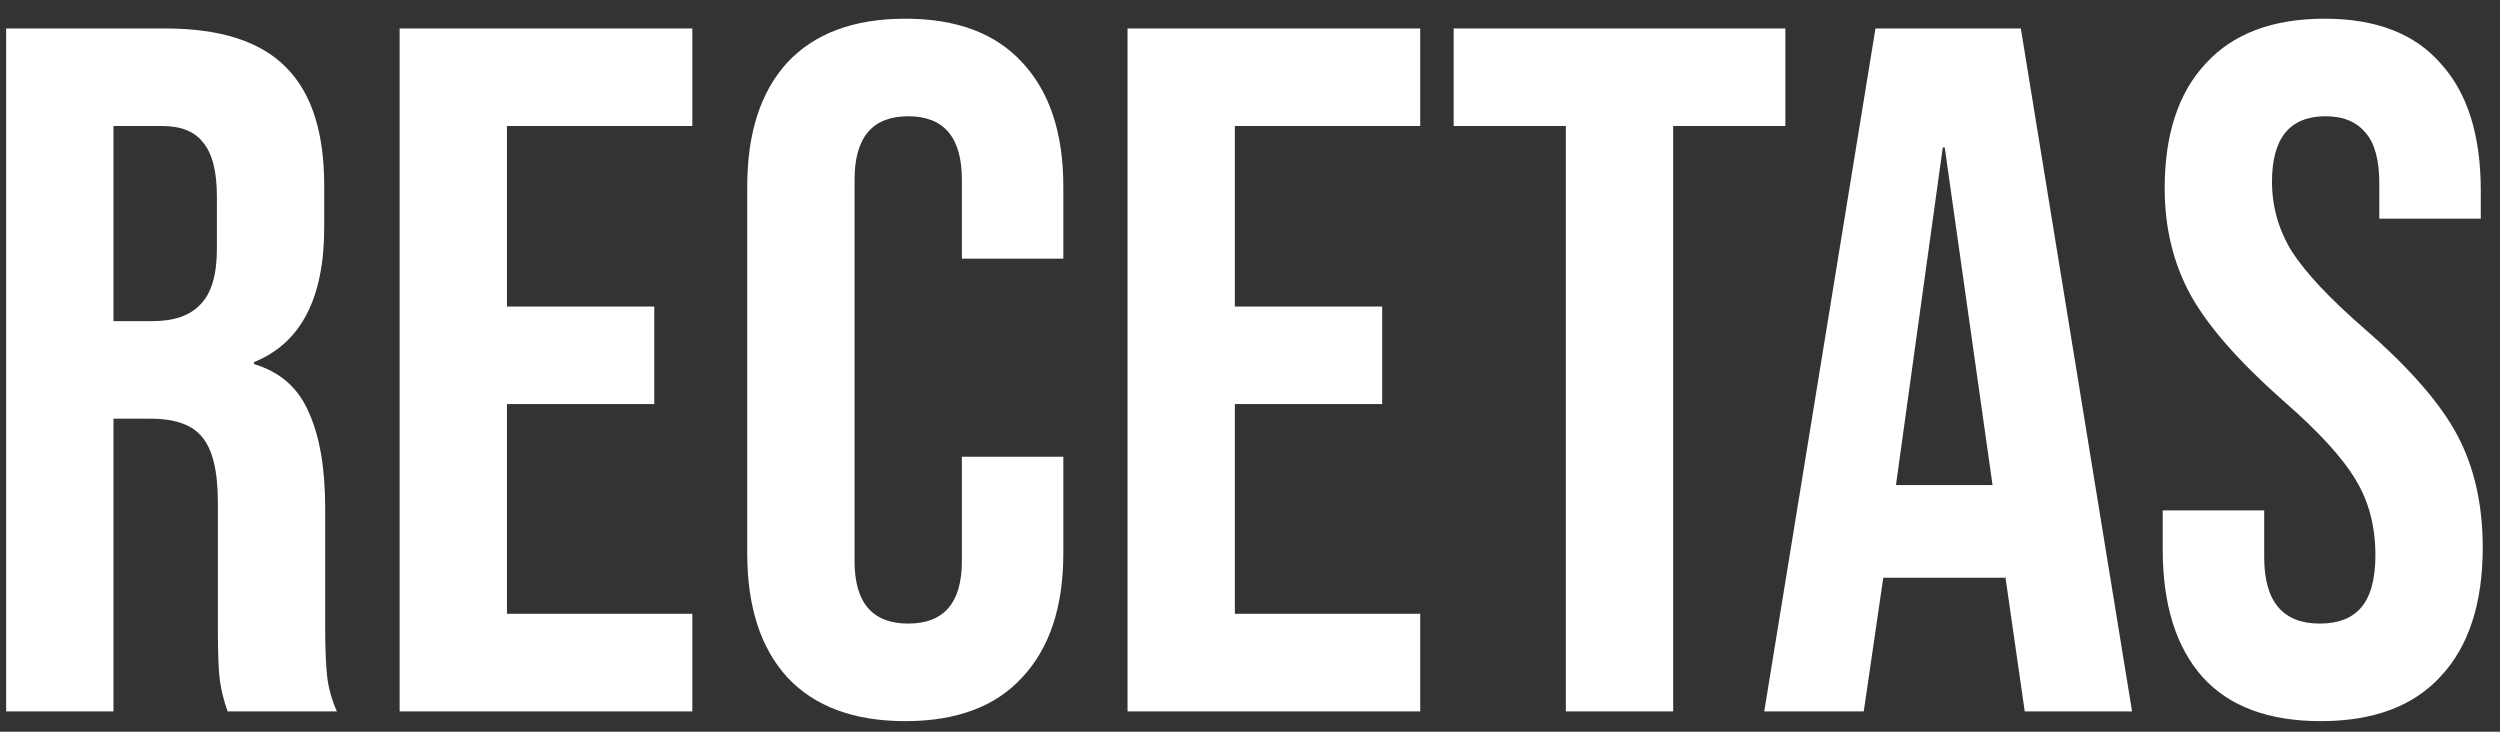 <svg class="section__showcasePromo__product__letters" width="123" height="36" viewBox="0 0 123 36" fill="none" xmlns="http://www.w3.org/2000/svg">
<rect x="0" y="0" width="123" height="36" fill="#333333" stroke="none"/>
<path d="M0.303 1.4H8.127C10.847 1.4 12.831 2.04 14.079 3.32C15.327 4.568 15.951 6.504 15.951 9.128V11.192C15.951 14.68 14.799 16.888 12.495 17.816V17.912C13.775 18.296 14.671 19.08 15.183 20.264C15.727 21.448 15.999 23.032 15.999 25.016V30.92C15.999 31.88 16.031 32.664 16.095 33.272C16.159 33.848 16.319 34.424 16.575 35H11.199C11.007 34.456 10.879 33.944 10.815 33.464C10.751 32.984 10.719 32.12 10.719 30.872V24.728C10.719 23.192 10.463 22.12 9.951 21.512C9.471 20.904 8.623 20.6 7.407 20.6H5.583V35H0.303V1.4ZM7.503 15.8C8.559 15.8 9.343 15.528 9.855 14.984C10.399 14.44 10.671 13.528 10.671 12.248V9.656C10.671 8.44 10.447 7.56 9.999 7.016C9.583 6.472 8.911 6.2 7.983 6.2H5.583V15.8H7.503ZM19.662 1.4H34.062V6.2H24.942V15.08H32.19V19.88H24.942V30.2H34.062V35H19.662V1.4ZM44.54 35.48C42.012 35.48 40.076 34.76 38.732 33.32C37.42 31.88 36.764 29.848 36.764 27.224V9.176C36.764 6.552 37.42 4.52 38.732 3.08C40.076 1.64 42.012 0.92 44.54 0.92C47.068 0.92 48.988 1.64 50.3 3.08C51.644 4.52 52.316 6.552 52.316 9.176V12.728H47.324V8.84C47.324 6.76 46.444 5.72 44.684 5.72C42.924 5.72 42.044 6.76 42.044 8.84V27.608C42.044 29.656 42.924 30.68 44.684 30.68C46.444 30.68 47.324 29.656 47.324 27.608V22.472H52.316V27.224C52.316 29.848 51.644 31.88 50.3 33.32C48.988 34.76 47.068 35.48 44.54 35.48ZM55.475 1.4H69.875V6.2H60.755V15.08H68.003V19.88H60.755V30.2H69.875V35H55.475V1.4ZM77.04 6.2H71.52V1.4H87.84V6.2H82.32V35H77.04V6.2ZM92.273 1.4H99.425L104.897 35H99.617L98.657 28.328V28.424H92.657L91.697 35H86.801L92.273 1.4ZM98.033 23.864L95.681 7.256H95.585L93.281 23.864H98.033ZM114.182 35.48C111.622 35.48 109.686 34.76 108.374 33.32C107.062 31.848 106.406 29.752 106.406 27.032V25.112H111.398V27.416C111.398 29.592 112.31 30.68 114.134 30.68C115.03 30.68 115.702 30.424 116.15 29.912C116.63 29.368 116.87 28.504 116.87 27.32C116.87 25.912 116.55 24.68 115.91 23.624C115.27 22.536 114.086 21.24 112.358 19.736C110.182 17.816 108.662 16.088 107.798 14.552C106.934 12.984 106.502 11.224 106.502 9.272C106.502 6.616 107.174 4.568 108.518 3.128C109.862 1.656 111.814 0.92 114.374 0.92C116.902 0.92 118.806 1.656 120.086 3.128C121.398 4.568 122.054 6.648 122.054 9.368V10.76H117.062V9.032C117.062 7.88 116.838 7.048 116.39 6.536C115.942 5.992 115.286 5.72 114.422 5.72C112.662 5.72 111.782 6.792 111.782 8.936C111.782 10.152 112.102 11.288 112.742 12.344C113.414 13.4 114.614 14.68 116.342 16.184C118.55 18.104 120.07 19.848 120.902 21.416C121.734 22.984 122.15 24.824 122.15 26.936C122.15 29.688 121.462 31.8 120.086 33.272C118.742 34.744 116.774 35.48 114.182 35.48Z" fill="white"/>
</svg>
